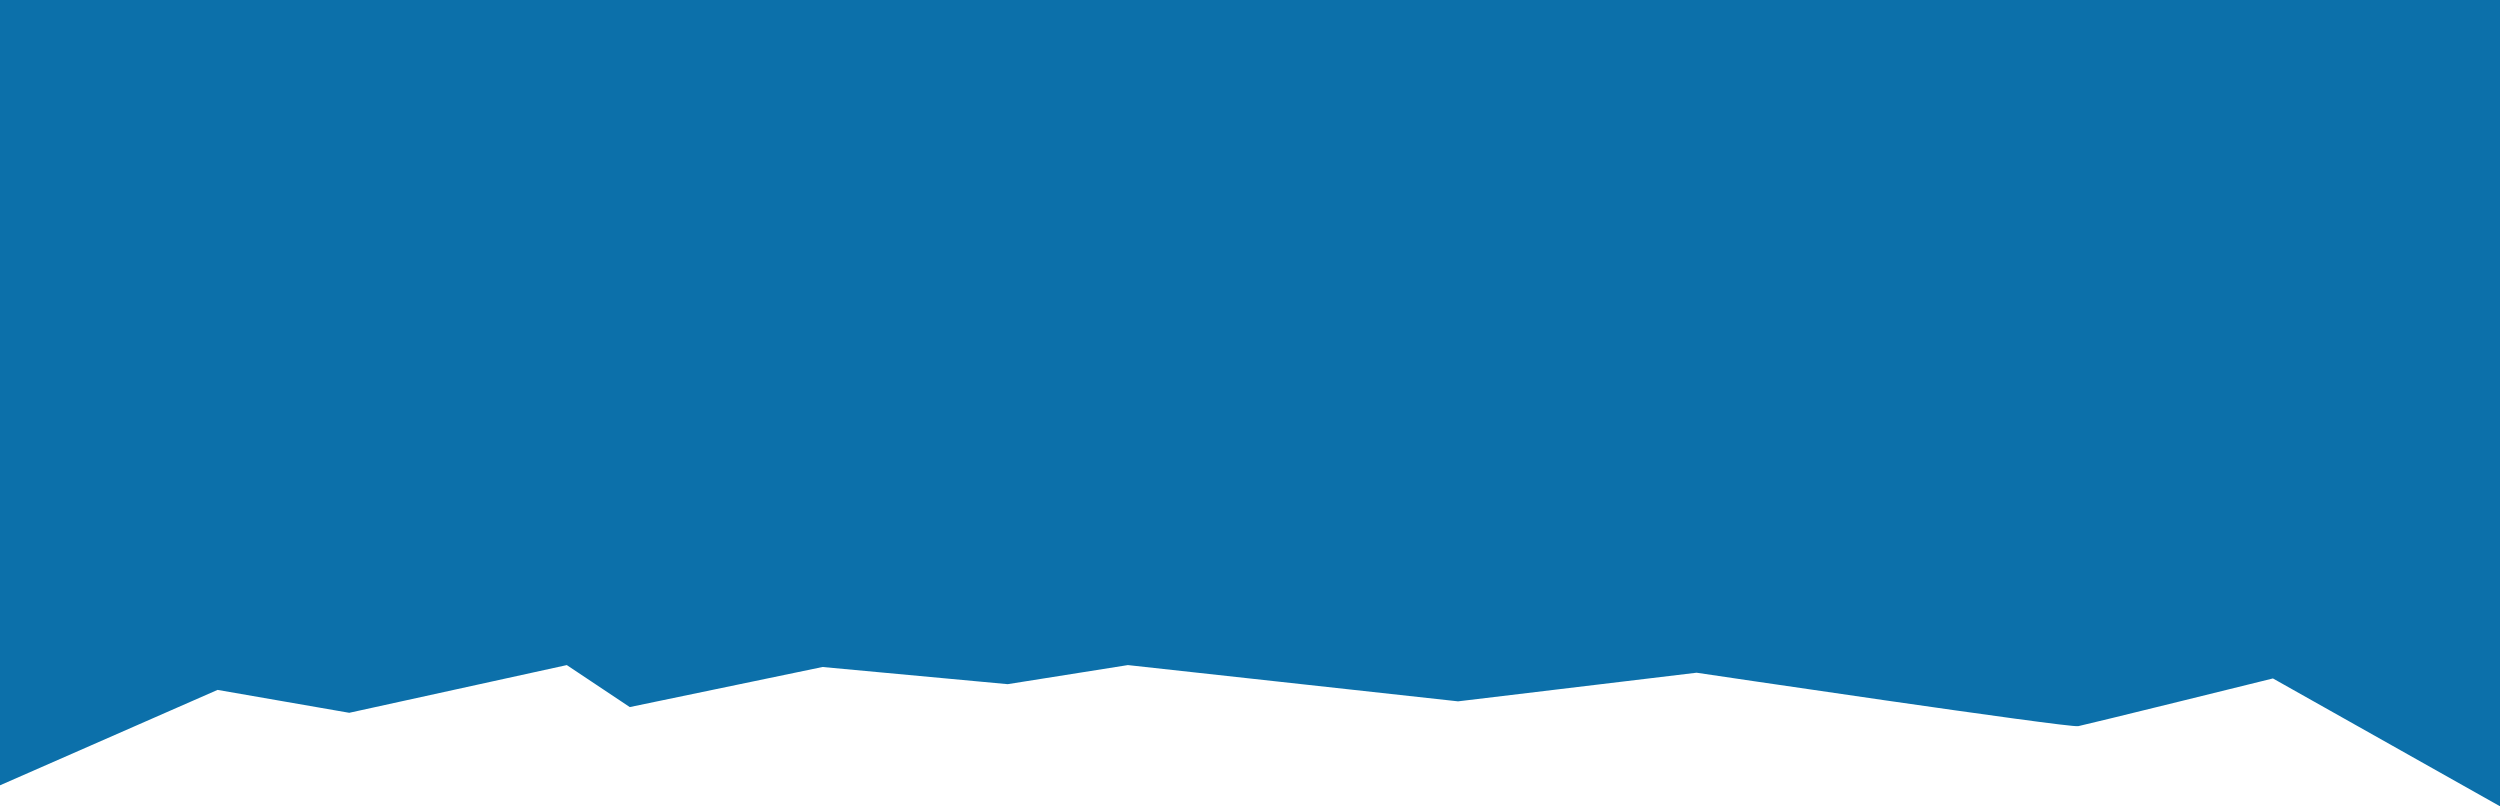 <?xml version="1.0" encoding="UTF-8" standalone="no"?>
<!-- Created with Inkscape (http://www.inkscape.org/) -->

<svg
   xmlns:dc="http://purl.org/dc/elements/1.1/"
   xmlns:cc="http://creativecommons.org/ns#"
   xmlns:rdf="http://www.w3.org/1999/02/22-rdf-syntax-ns#"
   xmlns:svg="http://www.w3.org/2000/svg"
   xmlns="http://www.w3.org/2000/svg"
   xmlns:sodipodi="http://sodipodi.sourceforge.net/DTD/sodipodi-0.dtd"
   xmlns:inkscape="http://www.inkscape.org/namespaces/inkscape"
   width="247.574mm"
   height="79.847mm"
   viewBox="0 0 247.574 79.847"
   version="1.1"
   id="svg3987"
   inkscape:version="0.92.3 (2405546, 2018-03-11)"
   sodipodi:docname="header-md.svg"
   preserveAspectRatio="none">
  <defs
     id="defs3981" />
  <sodipodi:namedview
     id="base"
     pagecolor="#ffffff"
     bordercolor="#666666"
     borderopacity="1.0"
     inkscape:pageopacity="0.0"
     inkscape:pageshadow="2"
     inkscape:zoom="1.4"
     inkscape:cx="461.83099"
     inkscape:cy="173.81165"
     inkscape:document-units="mm"
     inkscape:current-layer="layer1"
     showgrid="false"
     inkscape:window-width="1920"
     inkscape:window-height="1017"
     inkscape:window-x="-8"
     inkscape:window-y="-8"
     inkscape:window-maximized="1"
     fit-margin-top="0"
     fit-margin-left="0"
     fit-margin-right="0"
     fit-margin-bottom="0" />
  <g
     inkscape:label="Layer 1"
     inkscape:groupmode="layer"
     id="layer1"
     transform="translate(1.323,-159.889)">
    <path
       style="fill:#0c70aa;fill-opacity:1;stroke:none;stroke-width:0.265px;stroke-linecap:butt;stroke-linejoin:miter;stroke-opacity:1"
       d="m -1.323,237.658 21.545,-9.449 13.04,2.268 21.545,-4.725 6.237,4.158 19.088,-3.969 18.332,1.701 11.906,-1.89 32.695,3.591 23.624,-2.835 c 0,0 36.853,5.481 37.798,5.292 0.945,-0.189 19.277,-4.725 19.277,-4.725 l 22.49,12.662 V 159.889 H -1.323 Z"
       id="path4543"
       inkscape:connector-curvature="0"
       sodipodi:nodetypes="cccccccccccccccc" />
  </g>
</svg>
